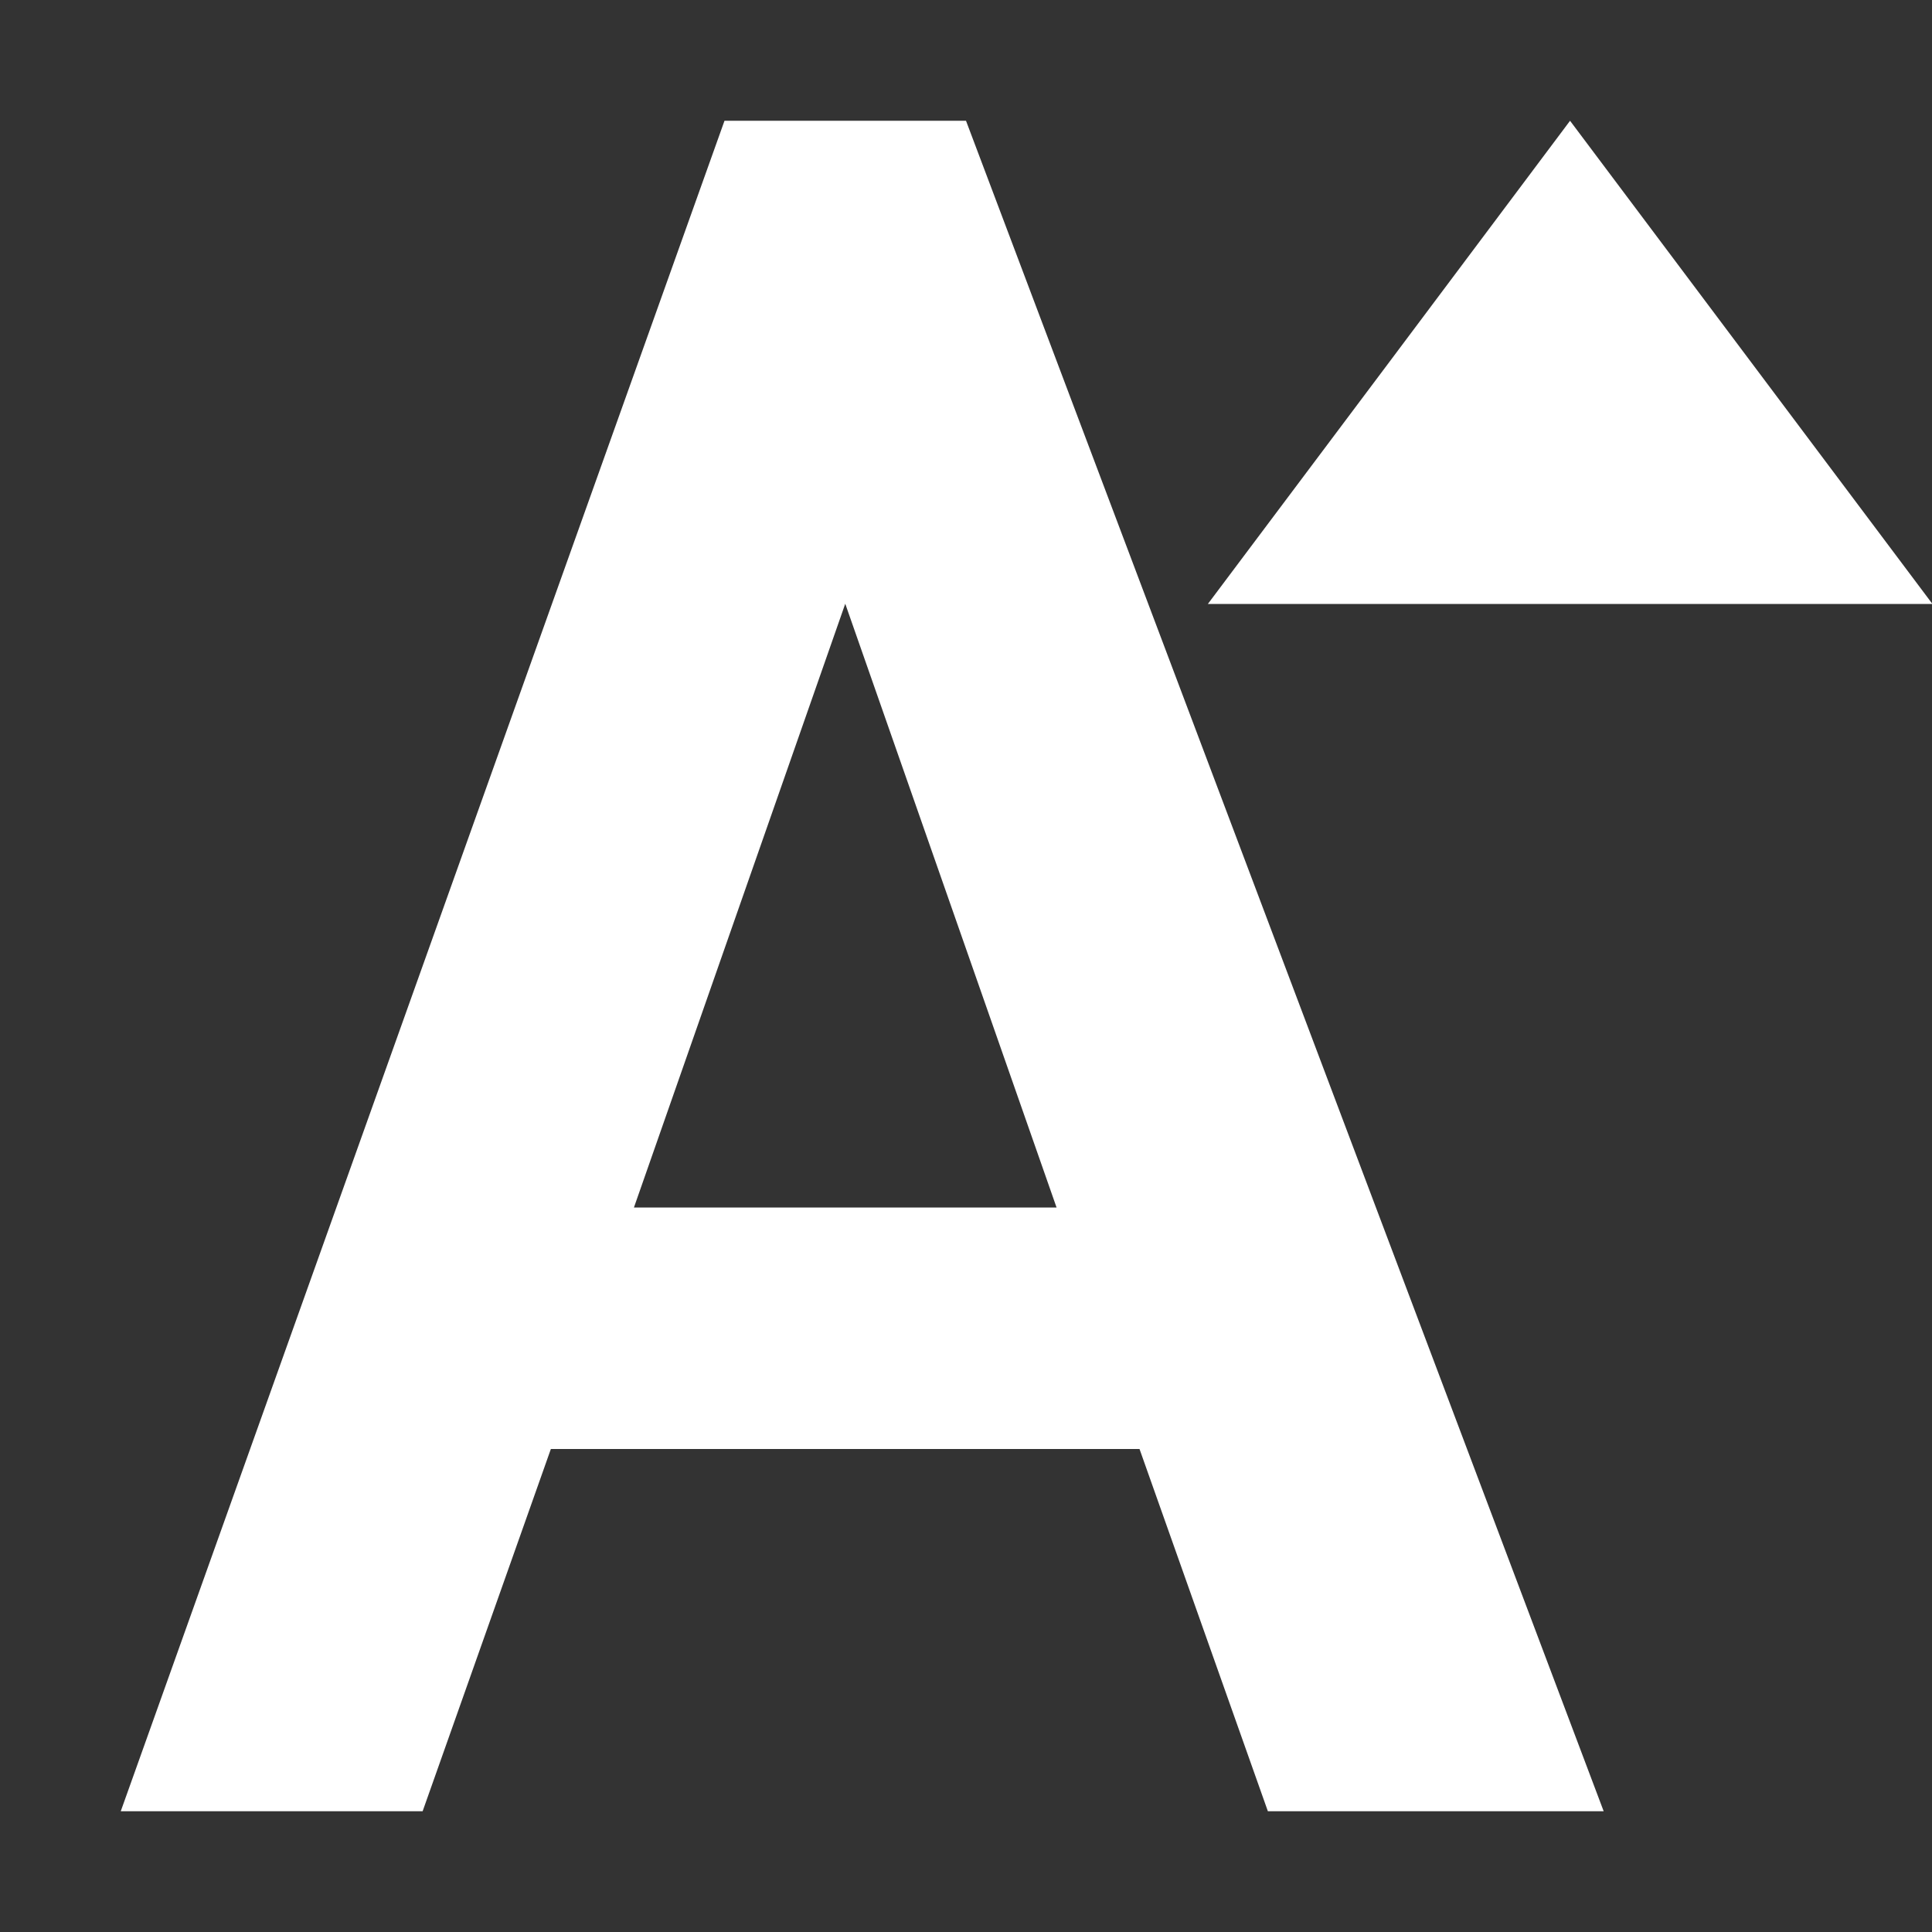 <svg xmlns="http://www.w3.org/2000/svg" width="16" height="16" version="1.1" viewBox="0 0 16 16">
 <rect x="0" y="0" width="16" height="16" fill="#333333" stroke="none"/>
 <defs>
  <style id="current-color-scheme" type="text/css">
   .ColorScheme-Text { color:#ffffff; } .ColorScheme-Highlight { color:#5294e2; }
  </style>
 </defs>
 <path style="fill:currentColor" class="ColorScheme-Text" d="M 6,1 1,15 h 2.5 l 1.062,-3 h 4.875 L 10.5,15 h 2.781 L 8,1 Z m 1,4 1.75,5 h -3.5 z"/>
 <path style="fill:currentColor" class="ColorScheme-Text" d="m 12.983,0.149 1.753,3.036 1.753,3.036 -3.505,-1e-7 -3.505,-1e-7 1.753,-3.036 z" transform="matrix(0.856,0,0,0.659,1.889,0.902)"/>
</svg>
